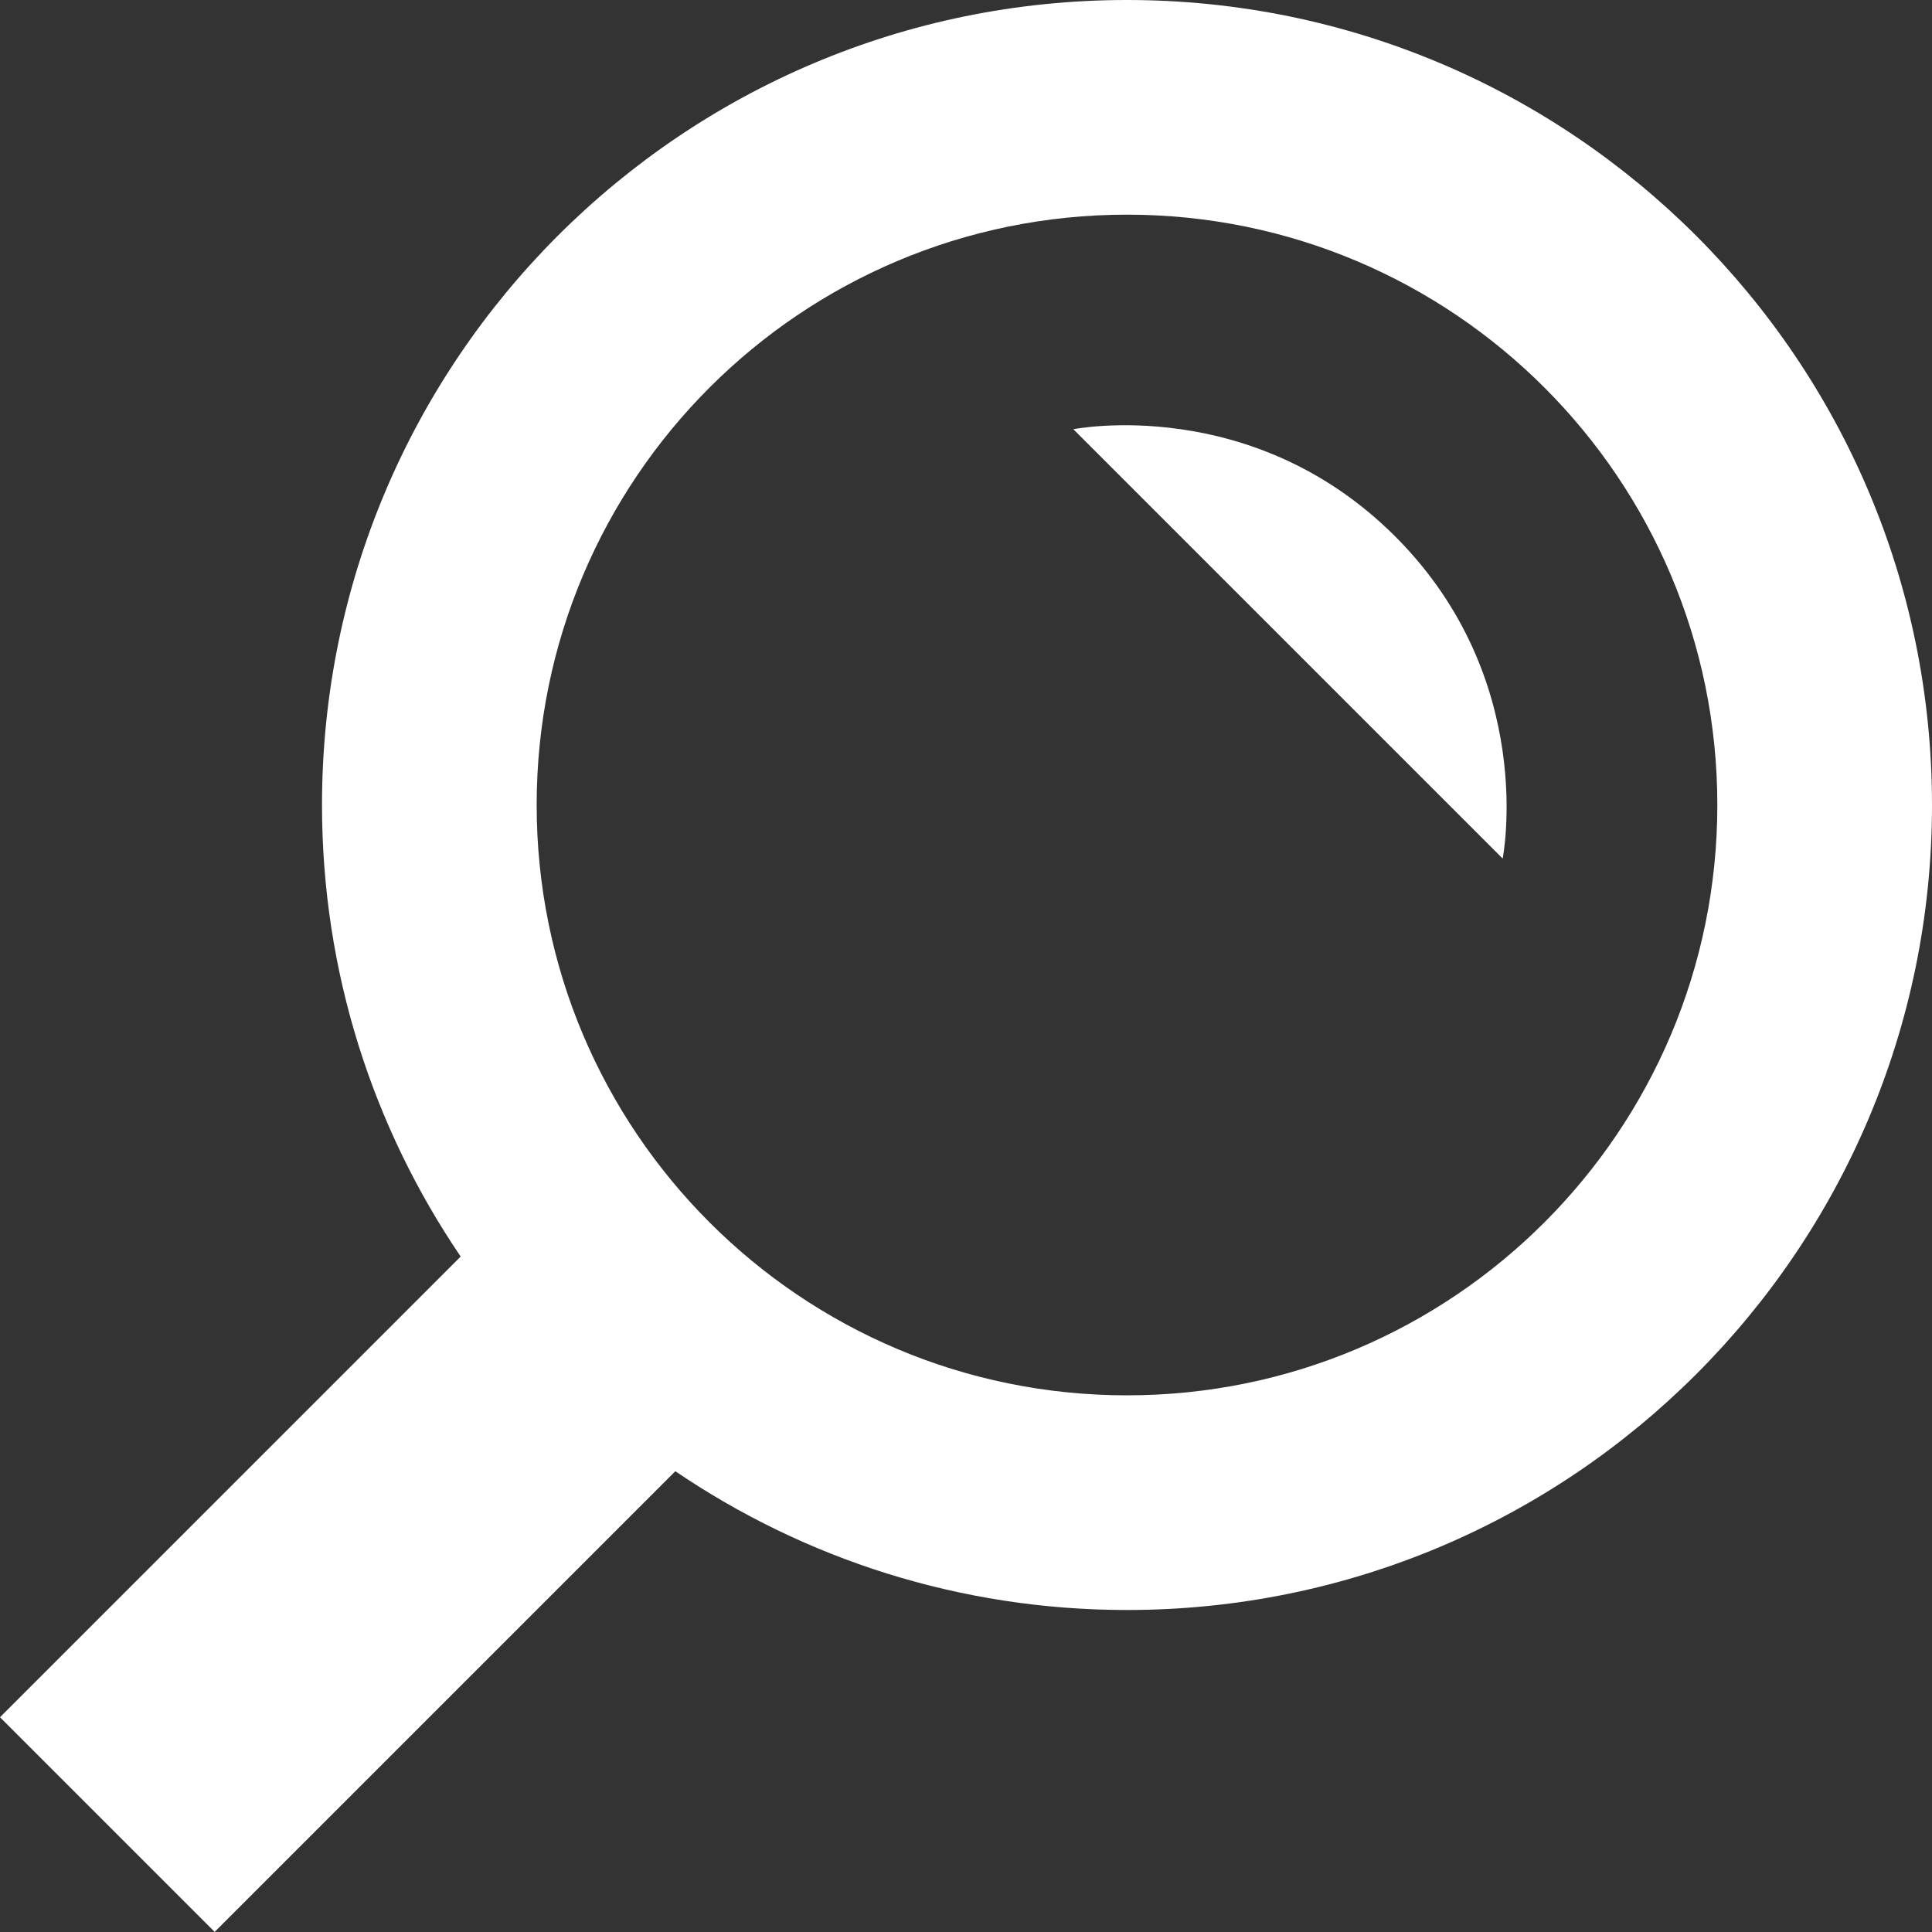 <svg 
 xmlns="http://www.w3.org/2000/svg"
 xmlns:xlink="http://www.w3.org/1999/xlink"
 width="18px" height="18px">
<rect width="100%" height="100%" fill="#333333" stroke="none"/>
<path fill-rule="evenodd"  fill="rgb(255, 255, 255)"
 d="M10.500,15.000 C8.940,15.000 7.492,14.522 6.292,13.707 L2.000,17.999 L-0.000,15.999 L4.292,11.707 C3.477,10.507 3.000,9.060 3.000,7.500 C3.000,3.358 6.358,-0.000 10.500,-0.000 C14.642,-0.000 18.000,3.358 18.000,7.500 C18.000,11.642 14.642,15.000 10.500,15.000 ZM10.500,2.000 C7.462,2.000 5.000,4.462 5.000,7.500 C5.000,10.537 7.462,13.000 10.500,13.000 C13.537,13.000 16.000,10.537 16.000,7.500 C16.000,4.462 13.537,2.000 10.500,2.000 ZM12.000,5.999 C11.001,5.000 10.000,3.999 10.000,3.999 C10.000,3.999 11.666,3.665 13.000,4.999 C14.332,6.332 14.000,7.999 14.000,7.999 C14.000,7.999 13.001,7.000 12.000,5.999 Z"/>
</svg>